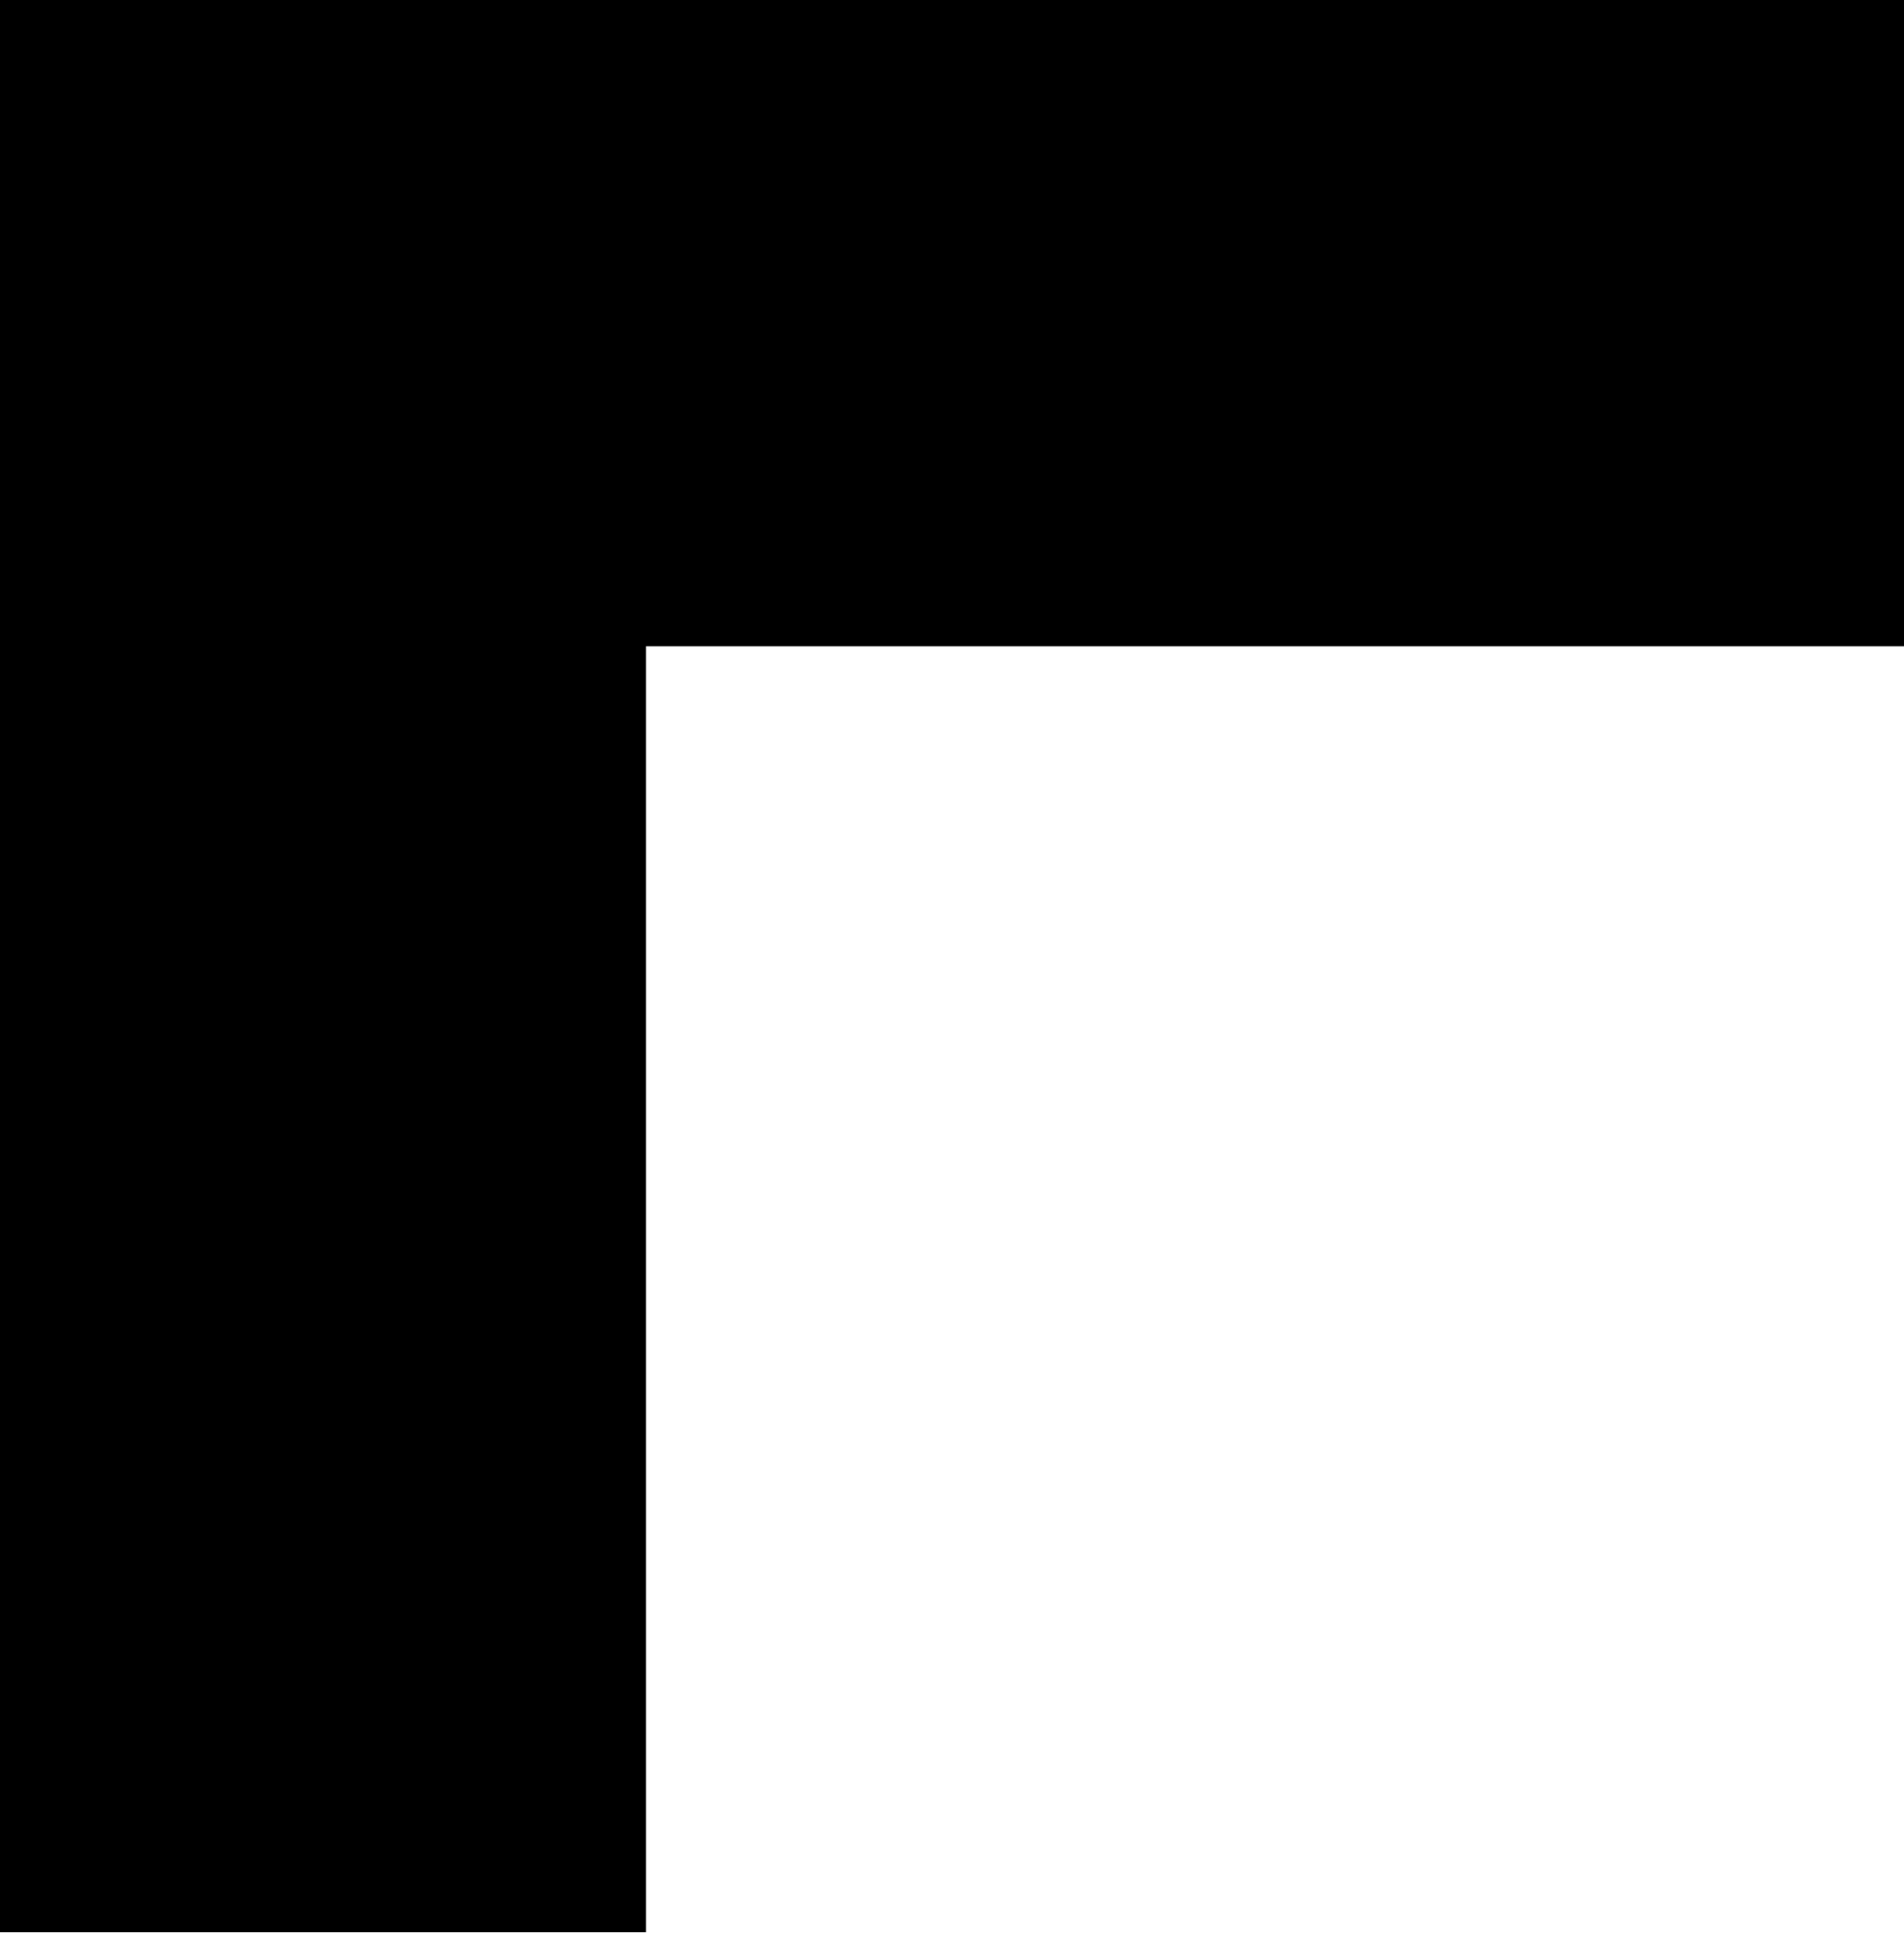 <svg xmlns="http://www.w3.org/2000/svg" viewBox="0 0 110.9 112.53"><defs><style>.cls-1{fill:none;stroke:#000;stroke-miterlimit:10;}</style></defs><title>Asset 3</title><g id="Layer_2" data-name="Layer 2"><g id="Layer_2-2" data-name="Layer 2"><path d="M.5.5V37.13H110.4V.5ZM.5,112H37.13V37.3H.5Z"/><path class="cls-1" d="M.5.5V37.13H110.4V.5ZM.5,112H37.13V37.3H.5Z"/></g></g></svg>